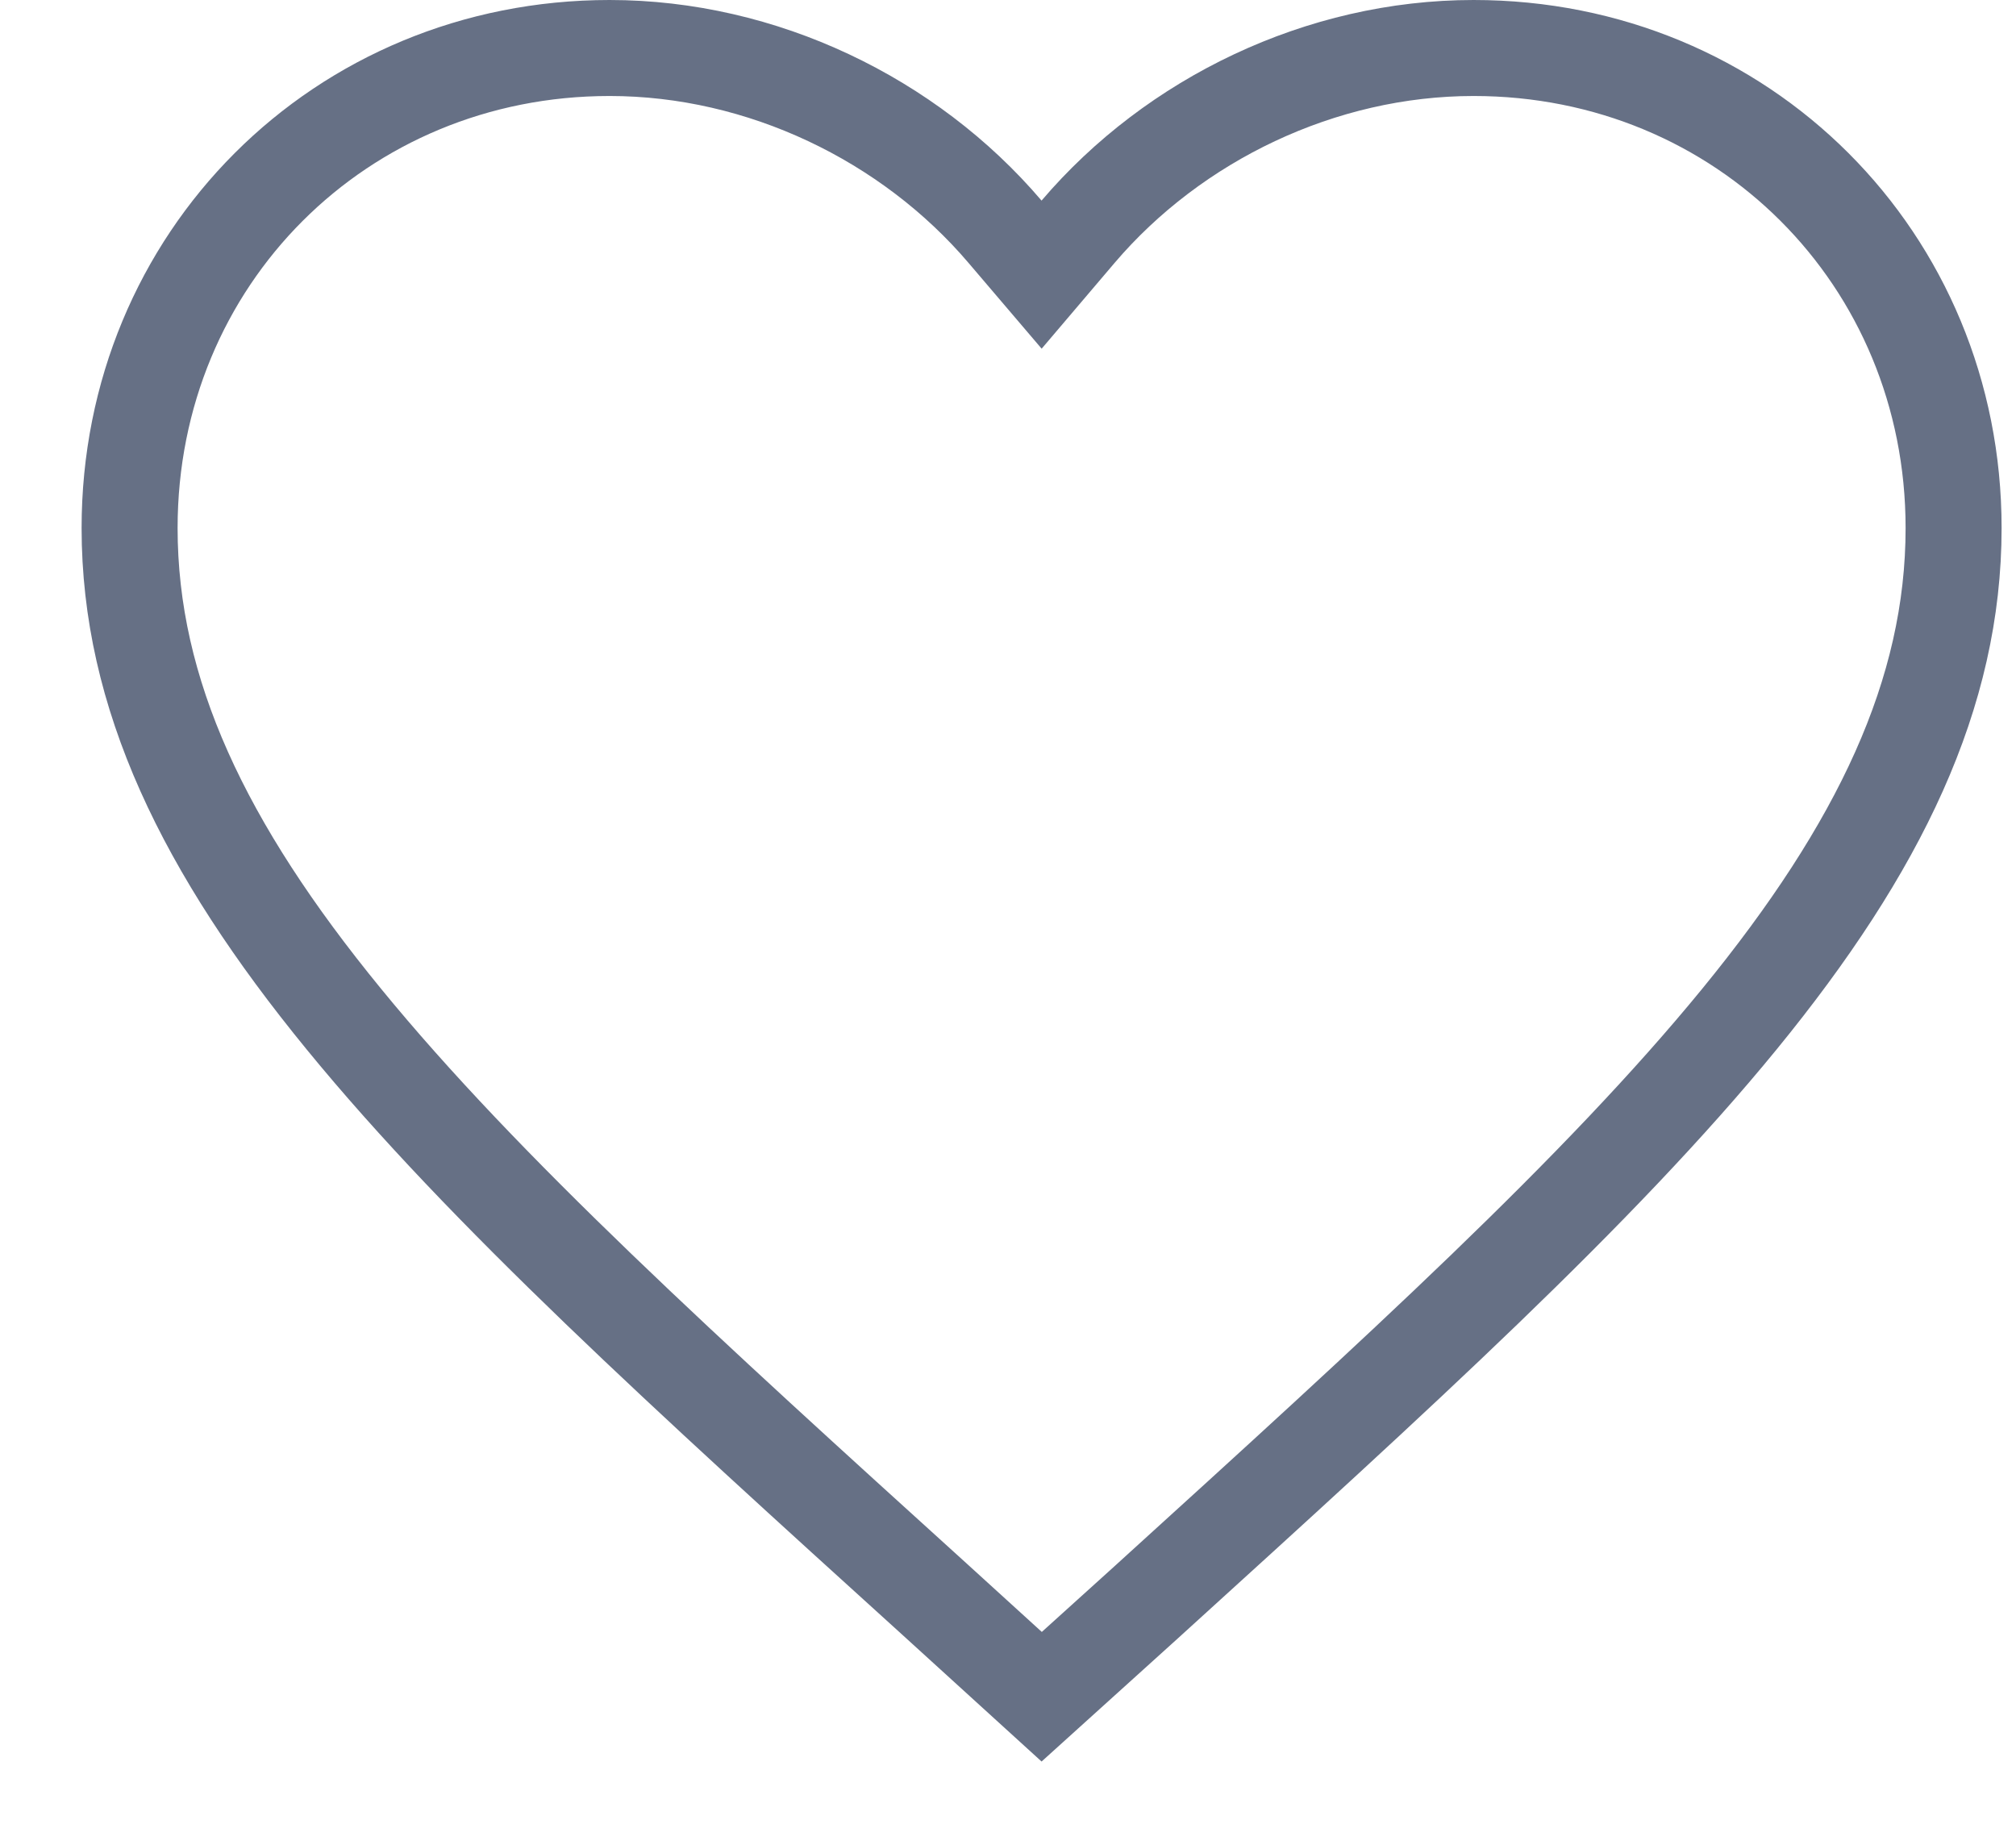<svg
  width="21"
  height="19"
  viewBox="0 0 21 19"
  fill="none"
  xmlns="http://www.w3.org/2000/svg"
>
<path
    d="M9.736 16.66L9.736 16.66C7.151 14.316 5.045 12.406 3.581 10.615C2.121 8.831 1.35 7.226 1.35 5.5C1.35 2.696 3.546 0.5 6.35 0.5C7.938 0.5 9.471 1.242 10.469 2.414L10.85 2.861L11.23 2.414C12.229 1.242 13.761 0.5 15.35 0.5C18.154 0.5 20.35 2.696 20.35 5.5C20.35 7.226 19.578 8.831 18.119 10.616C16.656 12.405 14.556 14.314 11.976 16.658L11.964 16.669L11.963 16.67L10.851 17.675L9.736 16.66Z"
    stroke="#667085"
  />
</svg>
